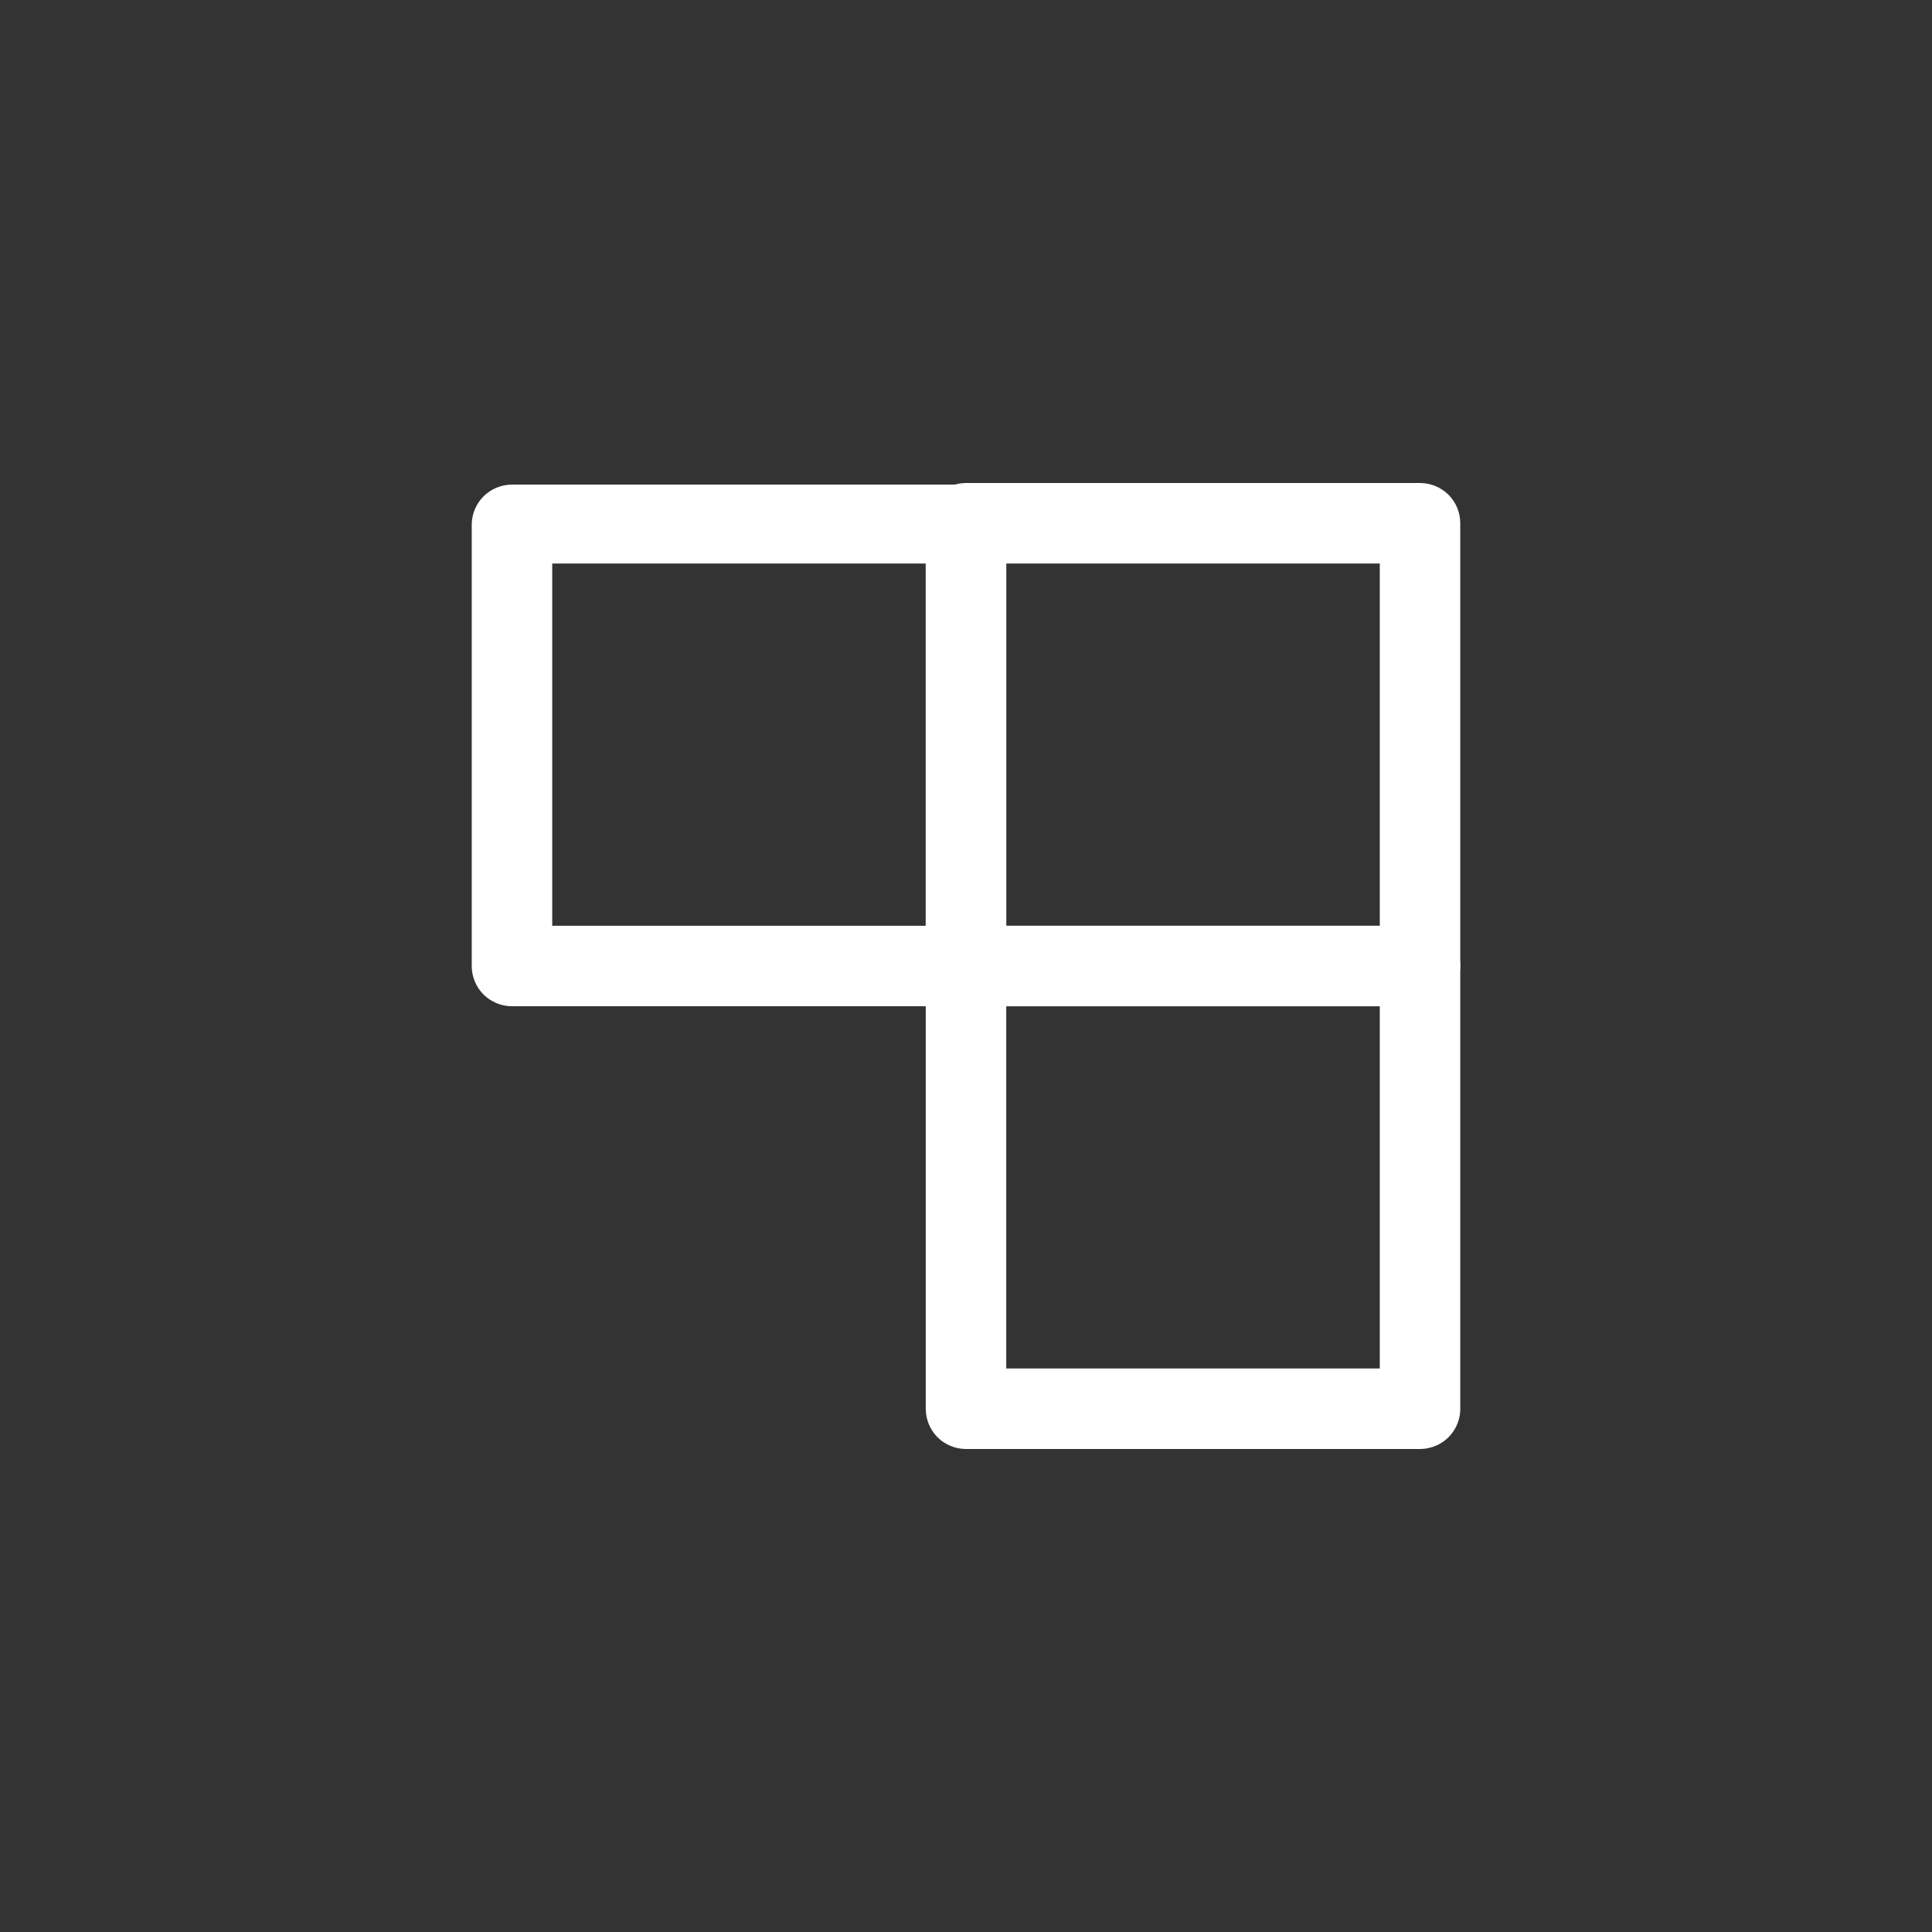 <svg width="24" height="24" viewBox="0 0 24 24" fill="none" xmlns="http://www.w3.org/2000/svg">
<rect x="0" y="0" width="24" height="24" fill="#333333" stroke="none"/>
<path d="M12 12.5H6.36C6.227 12.5 6.1 12.447 6.006 12.354C5.913 12.26 5.86 12.133 5.86 12V6.52C5.86 6.387 5.913 6.26 6.006 6.166C6.1 6.073 6.227 6.02 6.36 6.02H12C12.133 6.02 12.26 6.073 12.354 6.166C12.447 6.26 12.5 6.387 12.5 6.52V12C12.5 12.133 12.447 12.26 12.354 12.354C12.26 12.447 12.133 12.5 12 12.5ZM6.86 11.5H11.5V7H6.86V11.5Z" fill="white"/>
<path d="M17.64 12.5H12C11.867 12.5 11.74 12.447 11.646 12.354C11.553 12.26 11.5 12.133 11.5 12V6.52C11.497 6.453 11.508 6.386 11.532 6.323C11.556 6.26 11.592 6.202 11.639 6.153C11.686 6.105 11.742 6.066 11.804 6.04C11.866 6.014 11.933 6 12 6H17.64C17.773 6 17.9 6.053 17.994 6.146C18.087 6.24 18.14 6.367 18.14 6.5V12C18.14 12.133 18.087 12.26 17.994 12.354C17.9 12.447 17.773 12.5 17.64 12.5ZM12.5 11.5H17.14V7H12.5V11.5Z" fill="white"/>
<path d="M17.64 18H12C11.867 18 11.74 17.947 11.646 17.854C11.553 17.76 11.5 17.633 11.5 17.5V12C11.5 11.867 11.553 11.74 11.646 11.646C11.74 11.553 11.867 11.5 12 11.5H17.64C17.773 11.5 17.9 11.553 17.994 11.646C18.087 11.74 18.14 11.867 18.14 12V17.48C18.143 17.547 18.132 17.614 18.108 17.677C18.084 17.741 18.047 17.798 18.001 17.847C17.954 17.895 17.898 17.934 17.836 17.96C17.774 17.986 17.707 18 17.64 18ZM12.5 17H17.14V12.5H12.5V17Z" fill="white"/>
</svg>
